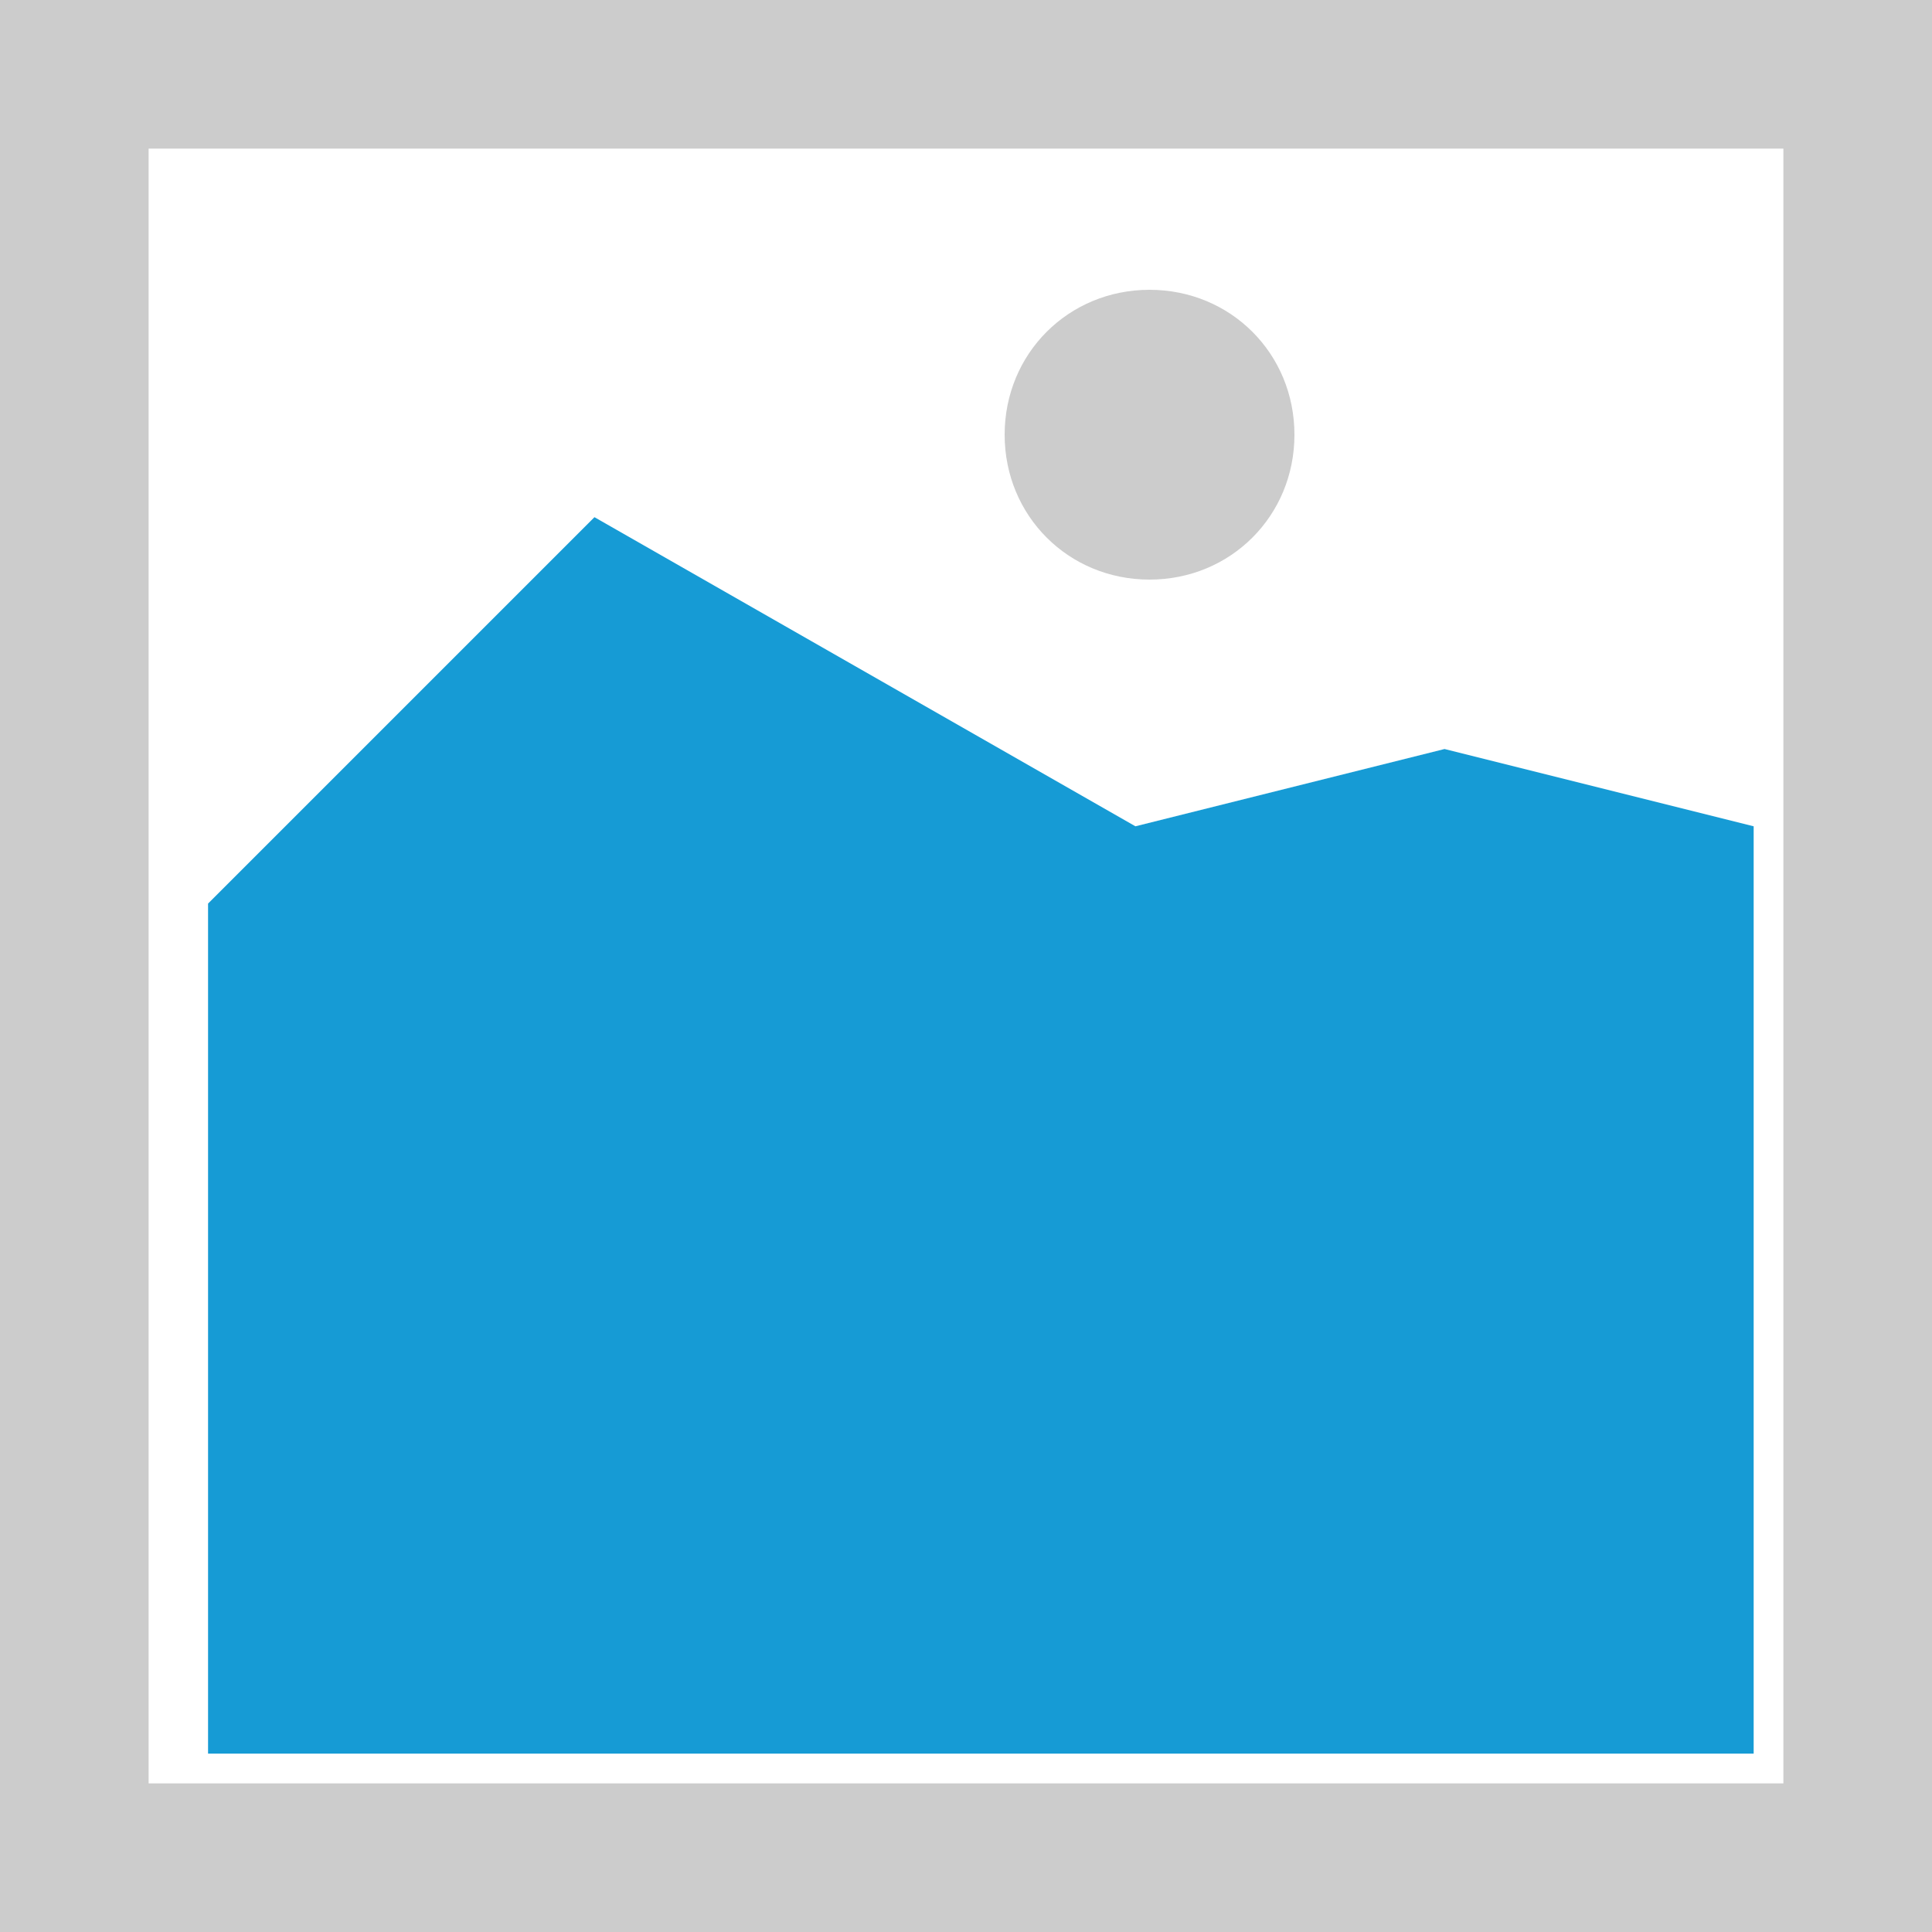 ﻿<?xml version="1.0" encoding="utf-8"?>
<svg version="1.1" xmlns:xlink="http://www.w3.org/1999/xlink" width="65px" height="65px" xmlns="http://www.w3.org/2000/svg">
  <g transform="matrix(1 0 0 1 -109 -189 )">
    <path d="M 109 189  L 174 189  L 174 254  L 109 254  L 109 189  " fill-rule="nonzero" fill="#cccccc" stroke="none" />
    <path d="M 114 194  L 169 194  L 169 249  L 114 249  L 114 194  " fill-rule="nonzero" fill="#ffffff" stroke="none" />
    <path d="M 147.675 208.5  C 144.945 208.5  142.8 206.355  142.8 203.625  C 142.8 200.895  144.945 198.75  147.675 198.75  C 150.405 198.75  152.55 200.895  152.55 203.625  C 152.55 206.355  150.405 208.5  147.675 208.5  " fill-rule="nonzero" fill="#cccccc" stroke="none" />
    <path d="M 116 248  L 116 219.4  L 129 206.4  L 147.2 216.8  L 157.6 214.2  L 168 216.8  L 168 248  L 116 248  " fill-rule="nonzero" fill="#169bd5" stroke="none" />
  </g>
</svg>